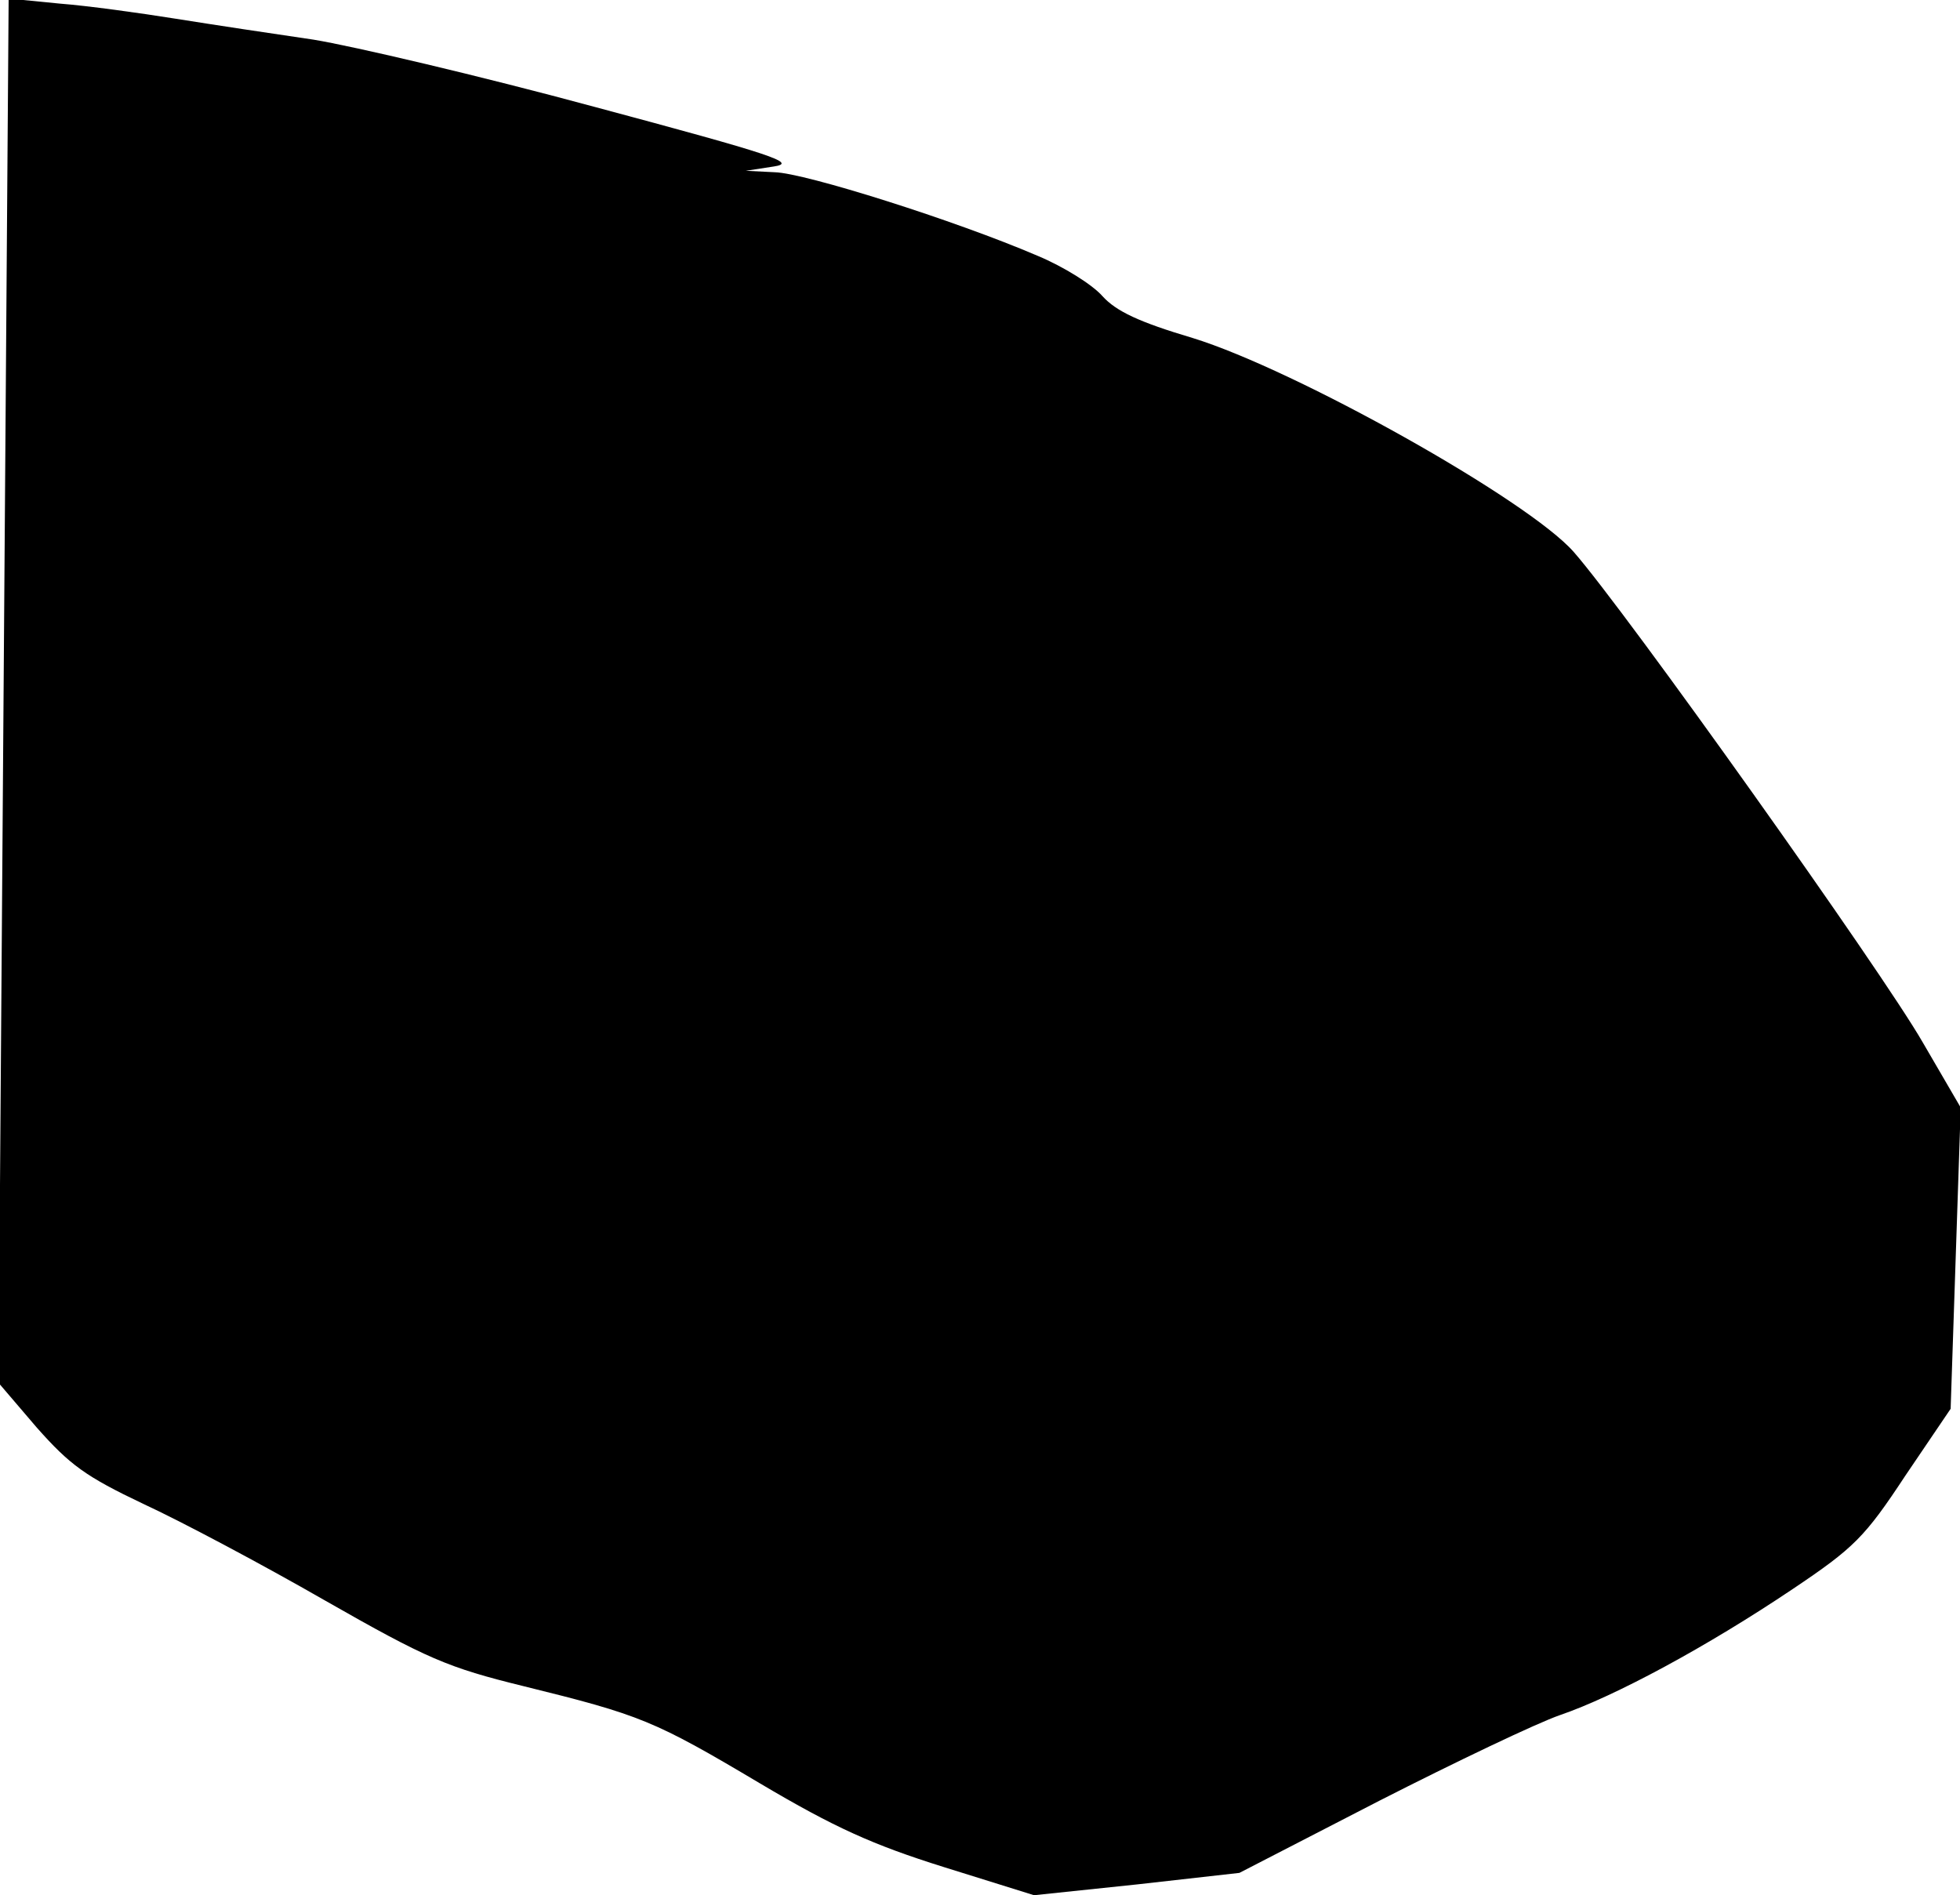 <?xml version="1.0" standalone="no"?>
<!DOCTYPE svg PUBLIC "-//W3C//DTD SVG 20010904//EN"
 "http://www.w3.org/TR/2001/REC-SVG-20010904/DTD/svg10.dtd">
<svg version="1.0" xmlns="http://www.w3.org/2000/svg"
 width="272pt" height="263pt" viewBox="0 0 272 263"
 preserveAspectRatio="xMidYMid meet">
<g transform="translate(0,263) scale(0.1,-0.1)"
fill="#000000" stroke="none">
<path fill="#000000" stroke="none" d="M5 1672 l-7 -961 53 -62 c46 -52 68
-68 148 -106 52 -24 165 -84 252 -134 142 -81 170 -93 276 -119 162 -40 180
-47 328 -135 103 -61 156 -85 255 -116 l125 -39 143 15 142 16 194 100 c106
54 219 108 251 119 76 26 204 95 323 175 85 57 100 72 156 157 l63 93 7 209 7
209 -53 91 c-57 99 -412 598 -484 680 -63 72 -386 253 -529 297 -74 22 -106
37 -125 58 -14 16 -54 41 -90 56 -114 49 -323 115 -365 116 l-40 2 39 6 c33 5
0 16 -250 83 -159 43 -334 84 -389 93 -55 8 -141 21 -191 29 -50 8 -122 18
-161 21 l-71 7 -7 -960z"/>
</g>
</svg>

